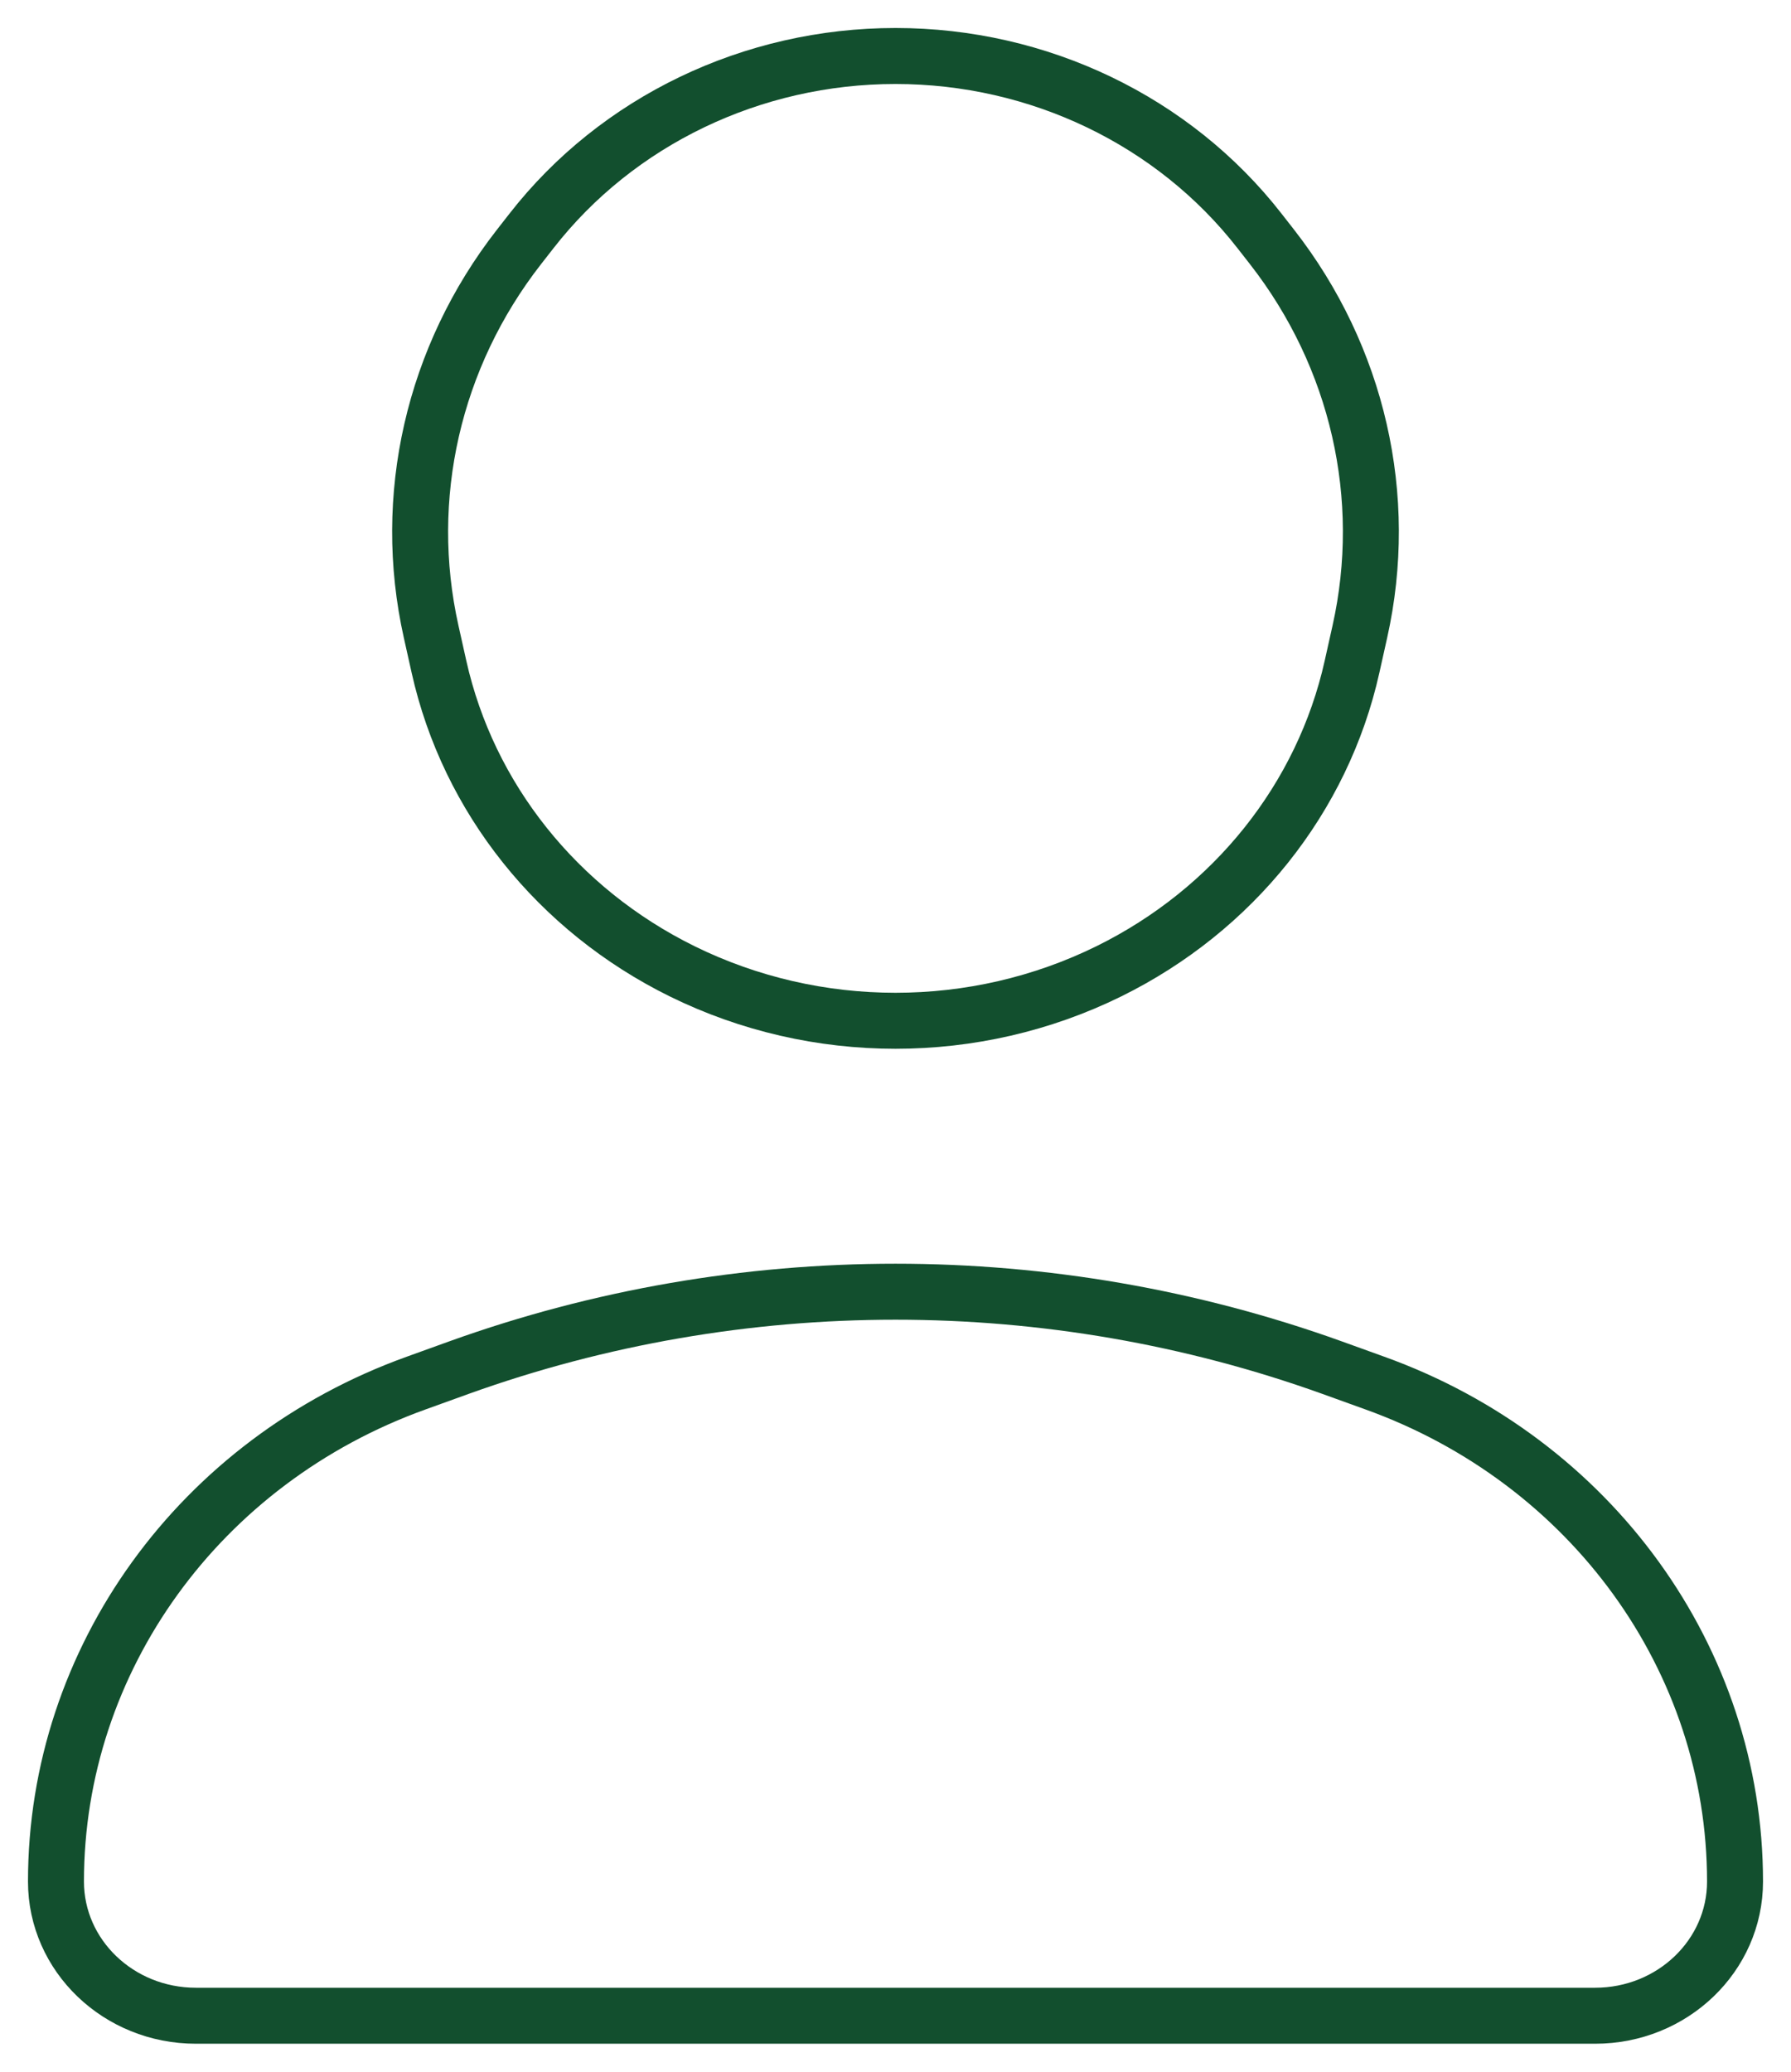 <svg width="32" height="37" viewBox="0 0 32 37" fill="none" xmlns="http://www.w3.org/2000/svg">
<path d="M28.5 36H3.5C2.119 36 1 34.927 1 33.603C1 29.639 3.566 26.091 7.438 24.7L8.206 24.423C13.232 22.618 18.768 22.618 23.794 24.423L24.562 24.7C28.434 26.091 31 29.639 31 33.603C31 34.927 29.881 36 28.5 36Z" stroke="#124F2E" stroke-linecap="round" stroke-linejoin="round"/>
<path d="M12.188 17.347C14.581 18.525 17.419 18.525 19.812 17.347C22.038 16.25 23.634 14.253 24.157 11.907L24.297 11.28C24.833 8.881 24.261 6.376 22.728 4.411L22.503 4.123C20.97 2.157 18.56 1 16 1C13.44 1 11.03 2.157 9.497 4.123L9.272 4.411C7.739 6.376 7.167 8.881 7.703 11.28L7.843 11.907C8.367 14.253 9.962 16.25 12.188 17.347Z" stroke="#124F2E" stroke-linecap="round" stroke-linejoin="round"/>
</svg>
